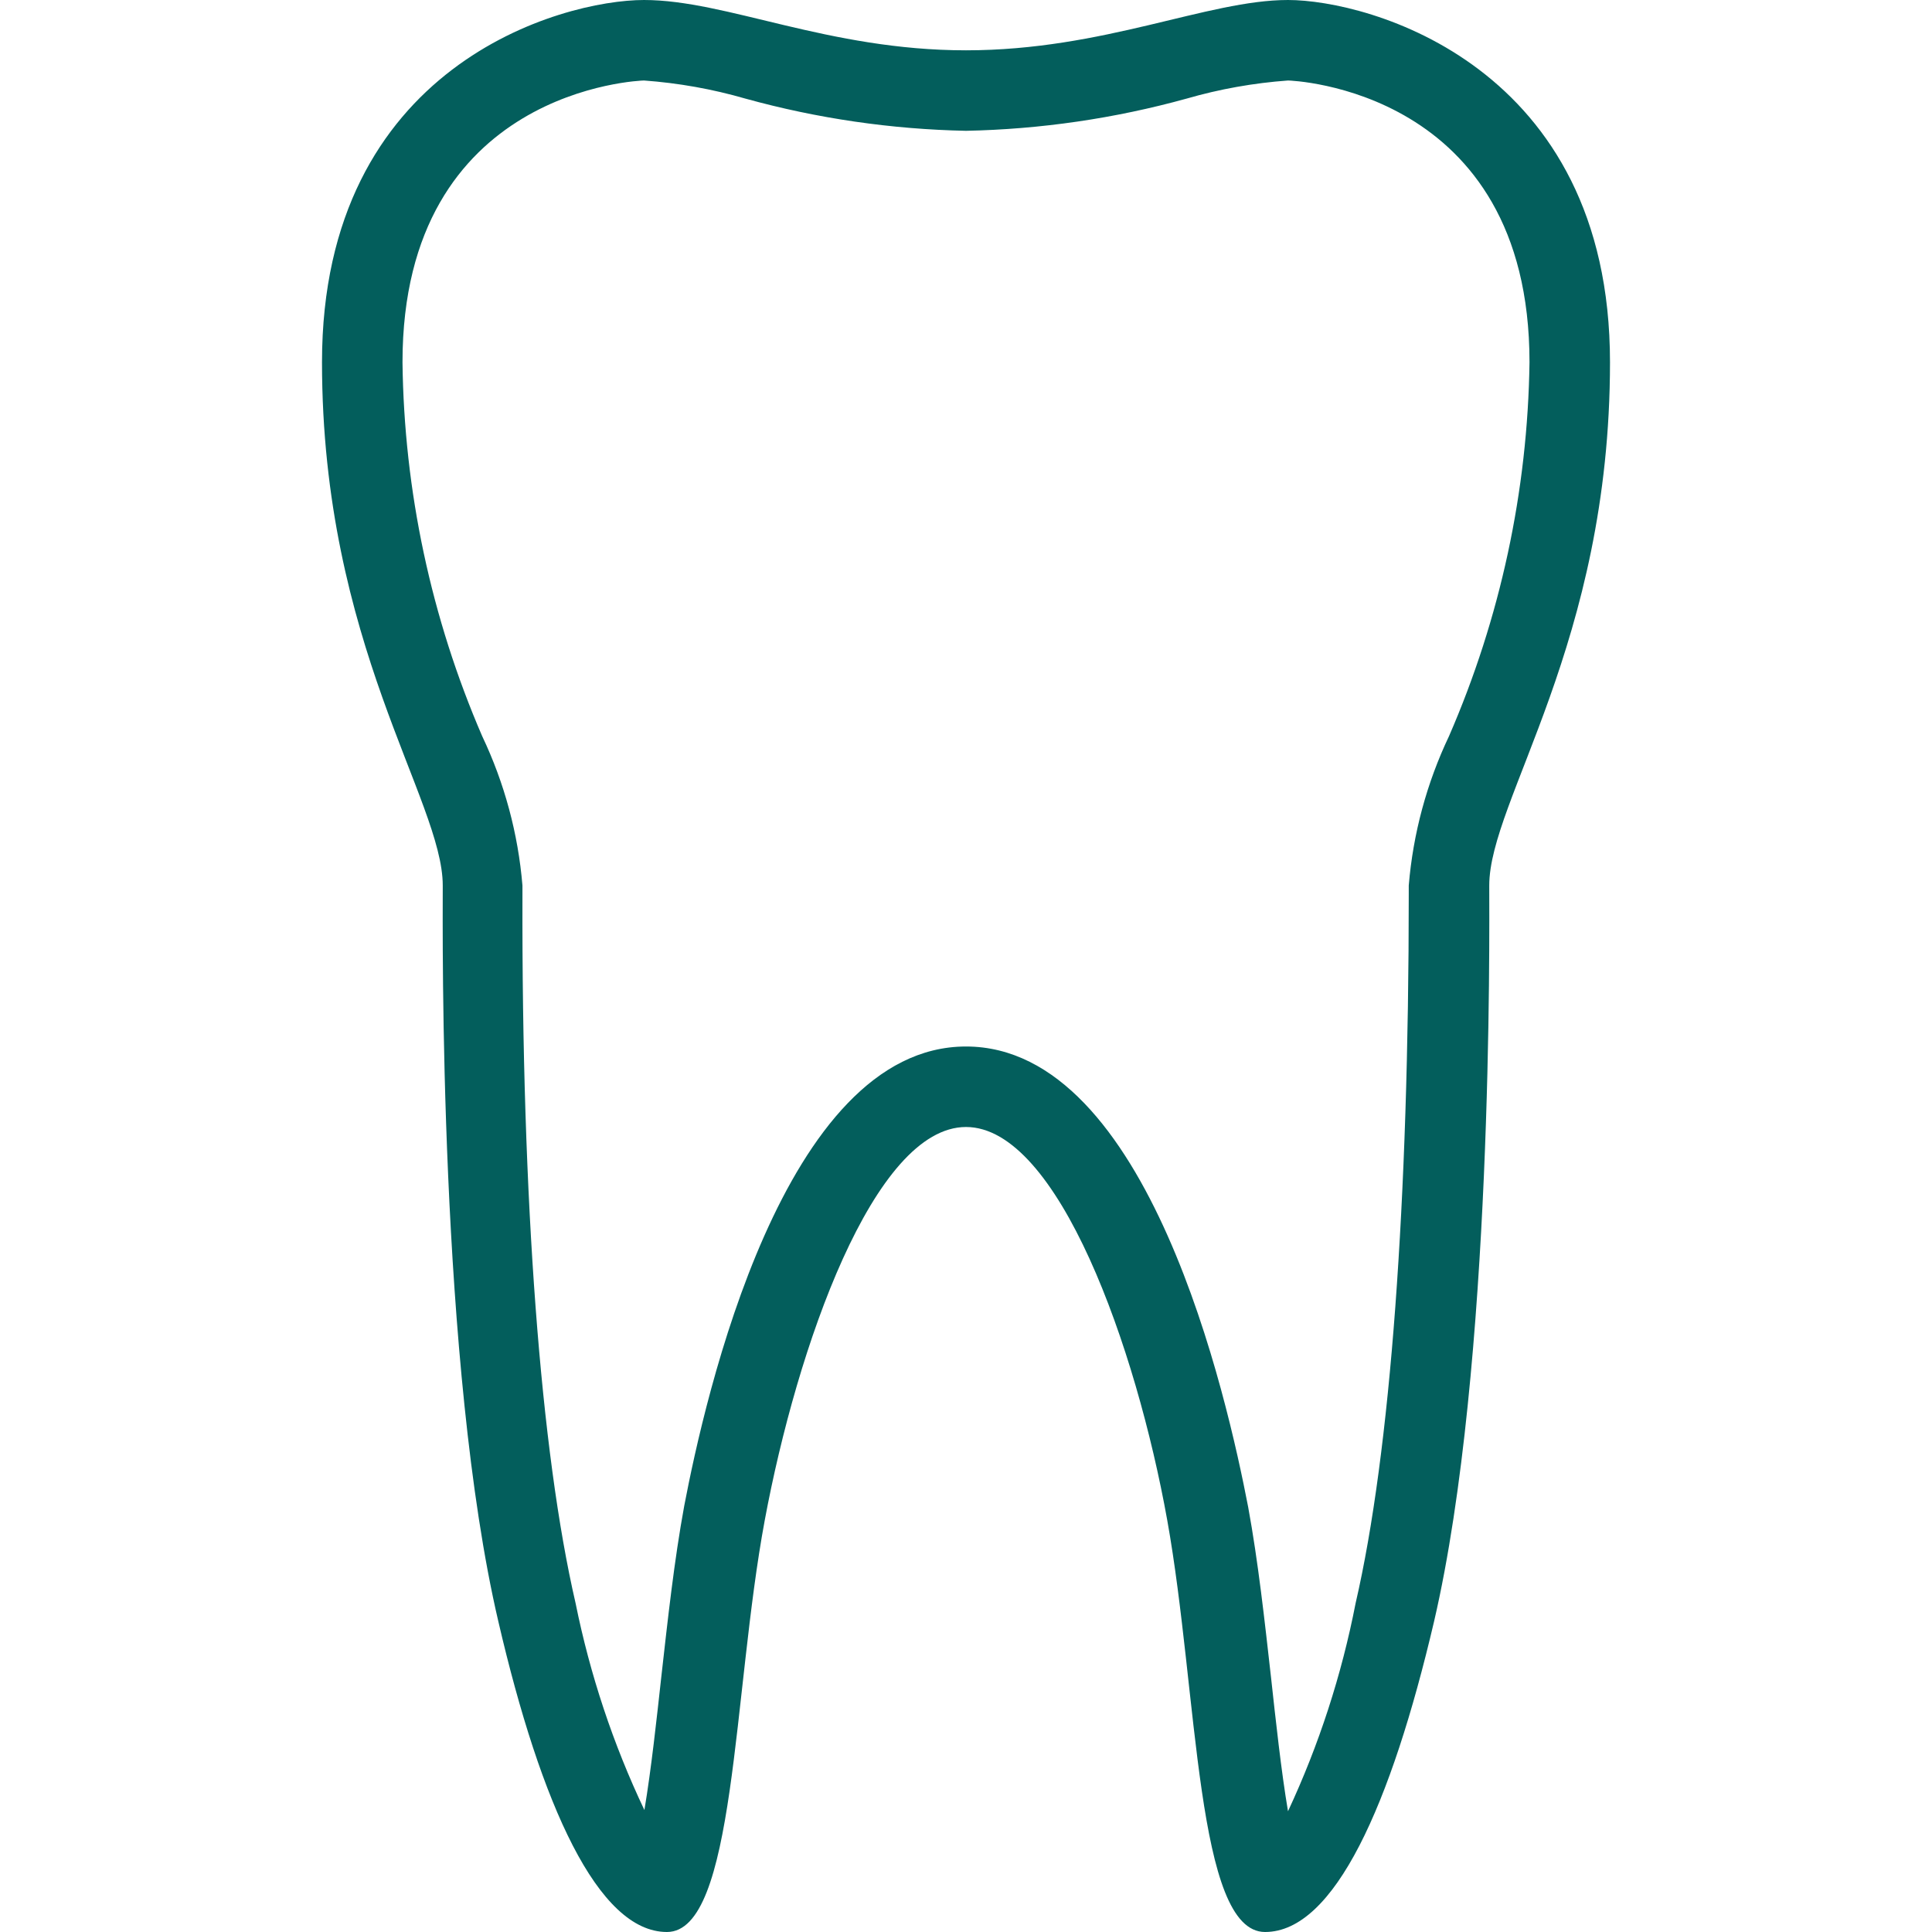 <svg width="48" height="48" viewBox="0 0 48 48" fill="none" xmlns="http://www.w3.org/2000/svg">
<path d="M40 9C40 1.62 34 0 32 0C30 0 27.43 1.25 24 1.25C20.57 1.25 18.05 0 16 0C13.95 0 8 1.62 8 9C8 16 11 19.88 11 22C11 23.23 10.9 33.94 12.38 40.28C13.44 44.85 14.86 48 16.57 48C18.28 48 18.2 42.07 19 37.77C19.8 33.47 21.71 28 24 28C26.29 28 28.23 33.48 29 37.77C29.77 42.06 29.71 48 31.43 48C33.15 48 34.56 44.85 35.63 40.28C37.1 33.94 37 23.23 37 22C37 19.88 40 16 40 9ZM35 22V22.23C35 29.82 34.55 36.07 33.68 39.83C33.333 41.615 32.769 43.352 32 45C31.83 44 31.69 42.69 31.58 41.69C31.42 40.27 31.26 38.8 31.01 37.44C30.49 34.74 28.54 26 24 26C19.46 26 17.51 34.74 17 37.41C16.75 38.77 16.59 40.24 16.43 41.66C16.32 42.66 16.18 43.96 16.01 44.97C15.233 43.333 14.659 41.606 14.3 39.83C13.43 36.07 12.96 29.83 12.98 22.23V22C12.873 20.713 12.534 19.456 11.98 18.29C10.711 15.355 10.038 12.197 10 9C10 2.19 15.94 2 16 2C16.853 2.062 17.698 2.212 18.52 2.45C20.306 2.944 22.147 3.212 24 3.25C25.853 3.212 27.694 2.944 29.48 2.45C30.302 2.212 31.147 2.062 32 2C32.06 2 38 2.19 38 9C37.956 12.199 37.276 15.357 36 18.29C35.446 19.456 35.107 20.713 35 22Z" fill="#035E5C"/>
</svg>
